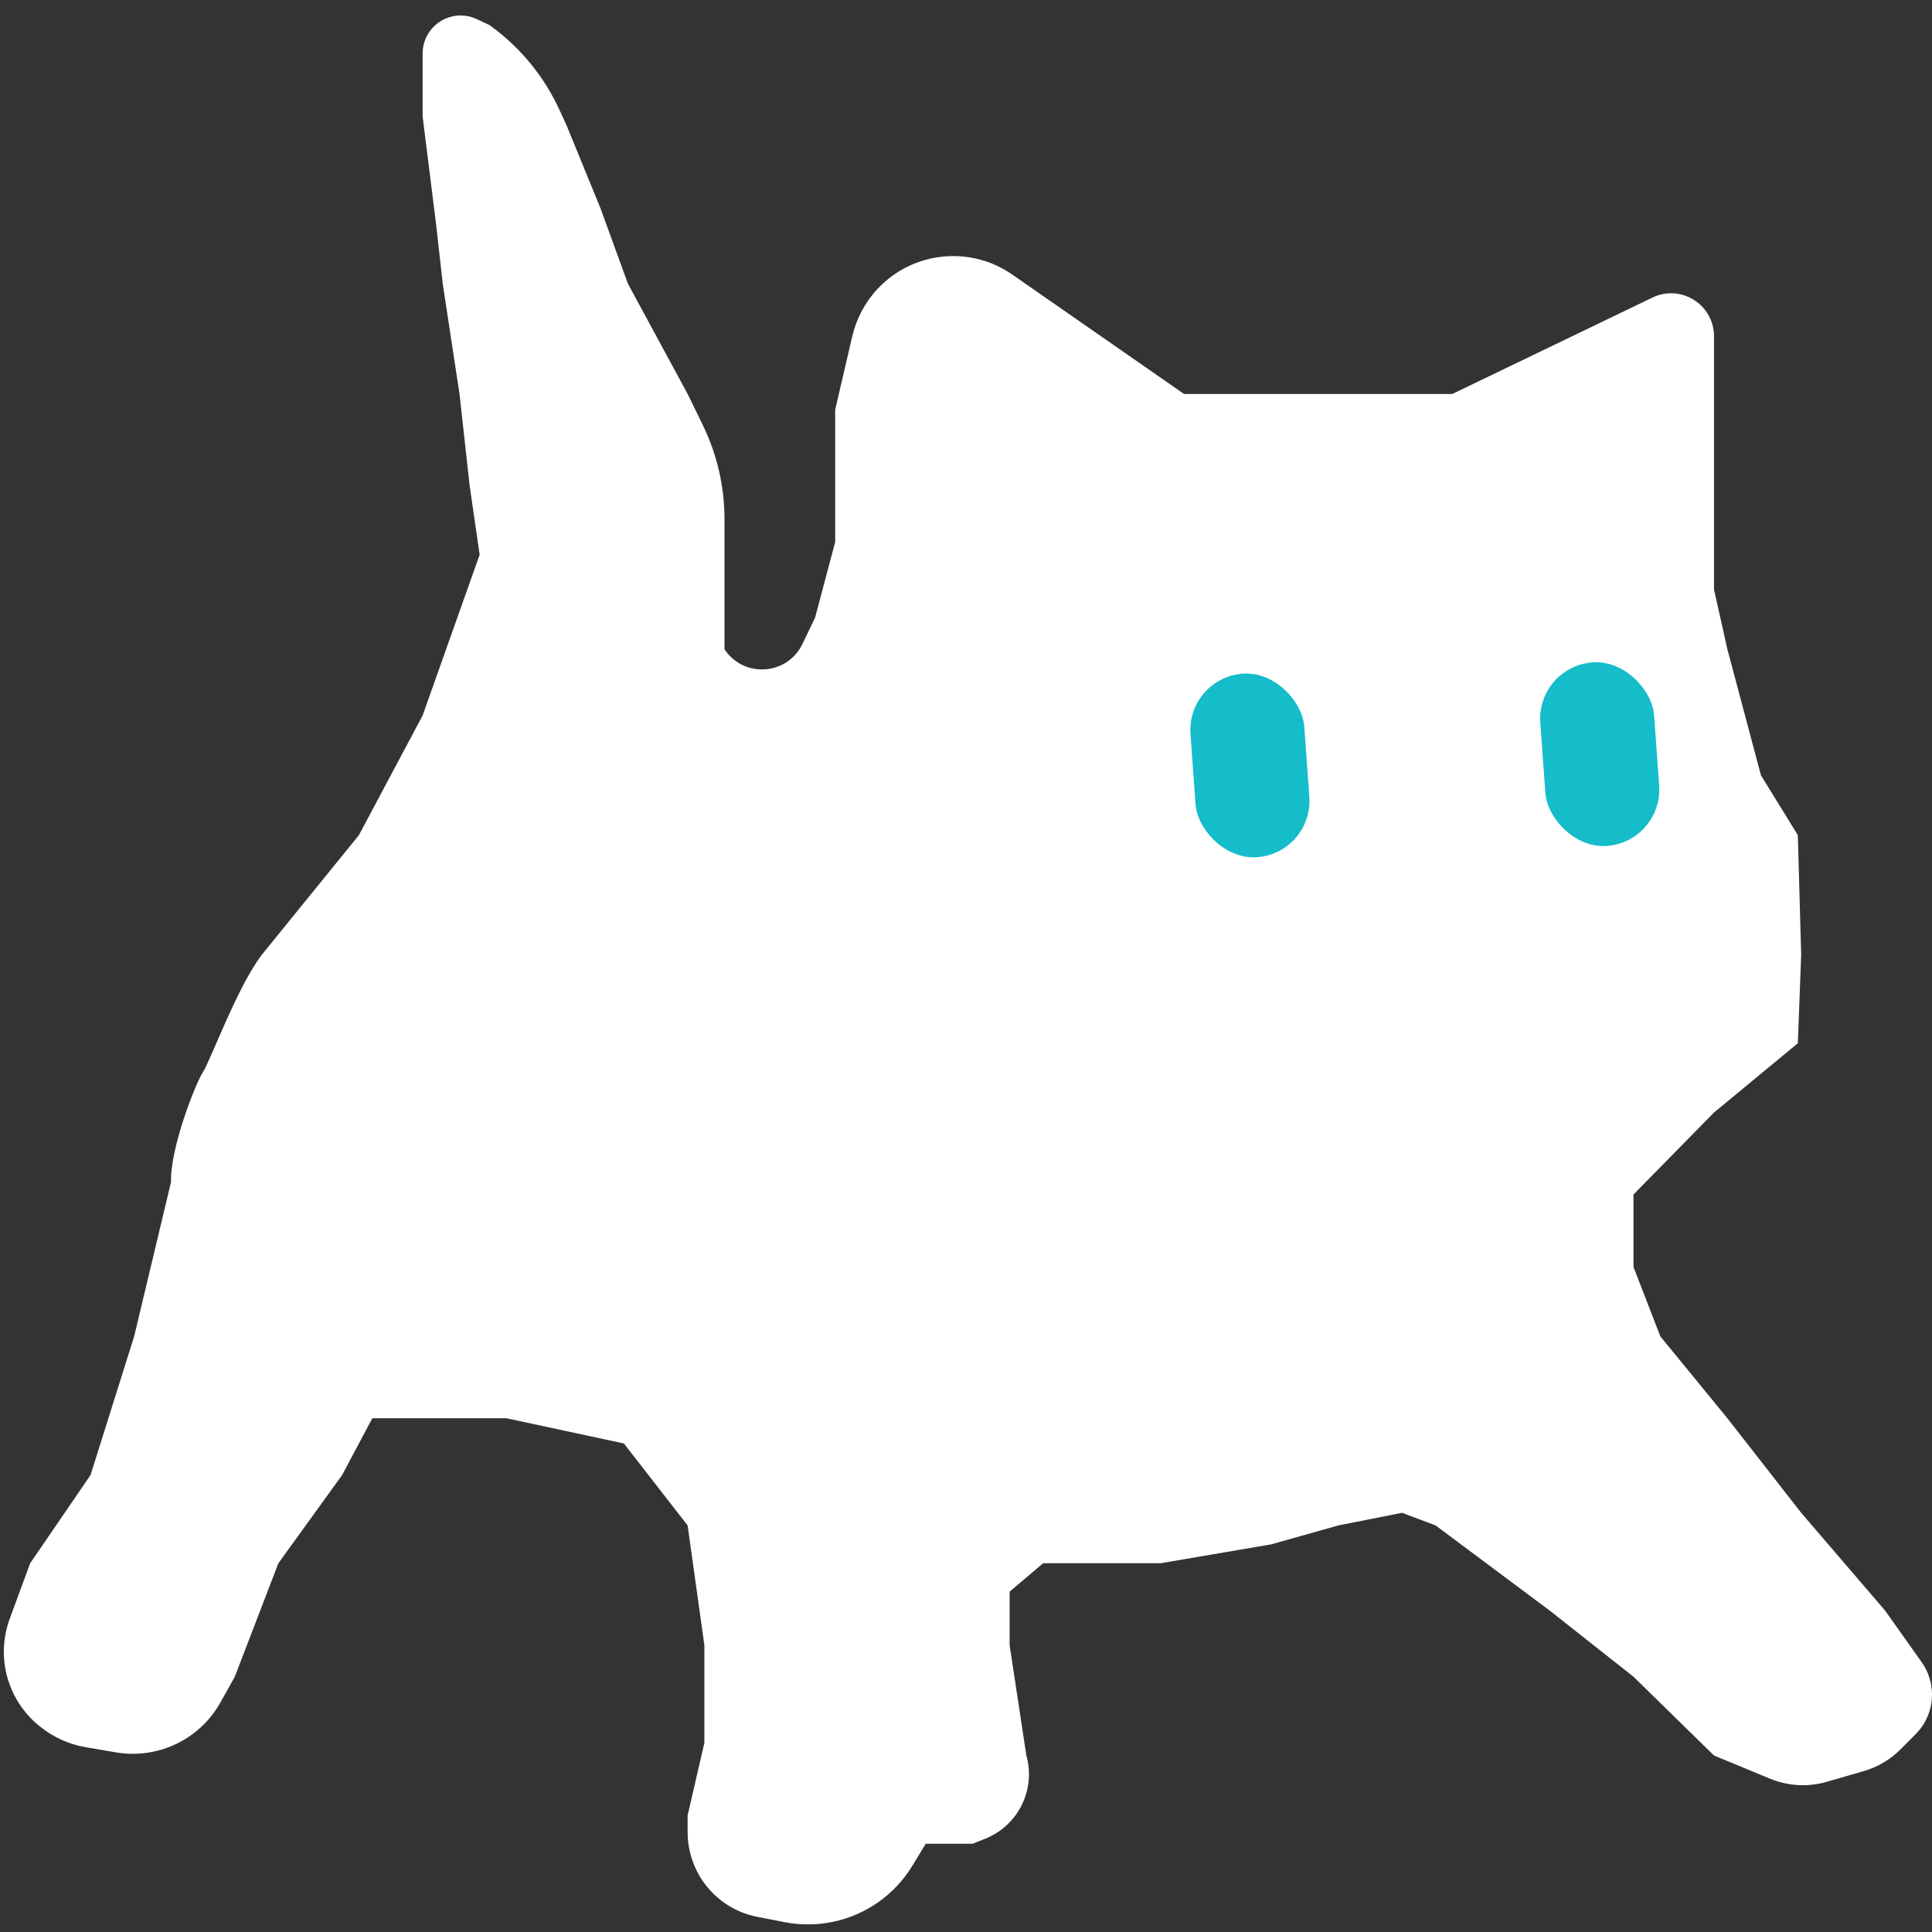 <svg width="45" height="45" viewBox="0 0 45 45" fill="none" xmlns="http://www.w3.org/2000/svg">
<rect x="0" y="0" width="45" height="45" fill="#333333" stroke="none"/>
<path d="M36.094 37.512L33.438 35.53L32.656 35.236L31.172 35.53L29.609 35.971L27.031 36.411H24.297L23.516 37.072V38.32L23.906 40.889C24.129 41.683 23.718 42.517 22.953 42.825L22.656 42.944H21.562L21.252 43.455C21.045 43.796 20.768 44.09 20.44 44.317C19.809 44.754 19.028 44.917 18.275 44.771L17.642 44.648C17.343 44.59 17.061 44.465 16.818 44.282C16.313 43.902 16.016 43.307 16.016 42.675V42.284L16.406 40.595V38.32L16.016 35.53L14.531 33.621L11.797 33.034H8.672L7.969 34.356L6.484 36.411L5.469 39.054L5.136 39.65C4.802 40.25 4.221 40.672 3.548 40.805C3.268 40.861 2.981 40.864 2.7 40.816L1.997 40.696C1.61 40.63 1.246 40.466 0.94 40.22L0.916 40.201C0.525 39.886 0.253 39.448 0.143 38.958C0.05 38.541 0.079 38.107 0.226 37.706L0.703 36.411L2.109 34.356L3.125 31.126L3.984 27.529C3.958 26.77 4.537 25.269 4.725 24.975C4.912 24.681 5.521 23.002 6.094 22.243L8.359 19.453L9.844 16.664L11.172 12.92L10.938 11.305L10.703 9.176L10.312 6.607L10.156 5.212L9.844 2.716V1.246C9.844 1.166 9.855 1.086 9.876 1.009C10.023 0.481 10.608 0.212 11.104 0.445L11.406 0.587L11.458 0.626C12.141 1.13 12.685 1.8 13.037 2.573L13.203 2.936L13.984 4.845L14.625 6.607L16.016 9.176L16.369 9.9C16.702 10.583 16.875 11.333 16.875 12.092V15.122C17.322 15.801 18.338 15.732 18.69 15L18.984 14.388L19.453 12.626V9.543L19.852 7.83C19.949 7.414 20.155 7.03 20.449 6.719C21.269 5.853 22.599 5.715 23.579 6.396L27.578 9.176H28.75H33.828L38.488 6.931C39.152 6.611 39.922 7.095 39.922 7.832V13.728L40.234 15.122L41.016 18.059L41.875 19.453L41.953 22.243L41.875 24.299L39.922 25.913L38.047 27.822V29.511L38.672 31.126L40.234 33.034L41.953 35.236L43.906 37.512L44.759 38.715C44.916 38.935 45 39.199 45 39.47C45 39.815 44.864 40.145 44.621 40.39L44.272 40.741C44.032 40.983 43.735 41.159 43.408 41.253L42.548 41.502C42.112 41.628 41.647 41.602 41.228 41.429L39.922 40.889L38.047 39.054L36.094 37.512Z" fill="white"/>
<rect width="2.656" height="4.29" rx="1.328" transform="matrix(0.998 -0.064 0.072 0.997 27.633 15.775)" fill="#15BCCA"/>
<rect width="2.656" height="4.29" rx="1.328" transform="matrix(0.998 -0.064 0.072 0.997 35.781 15.512)" fill="#15BCCA"/>
</svg>
